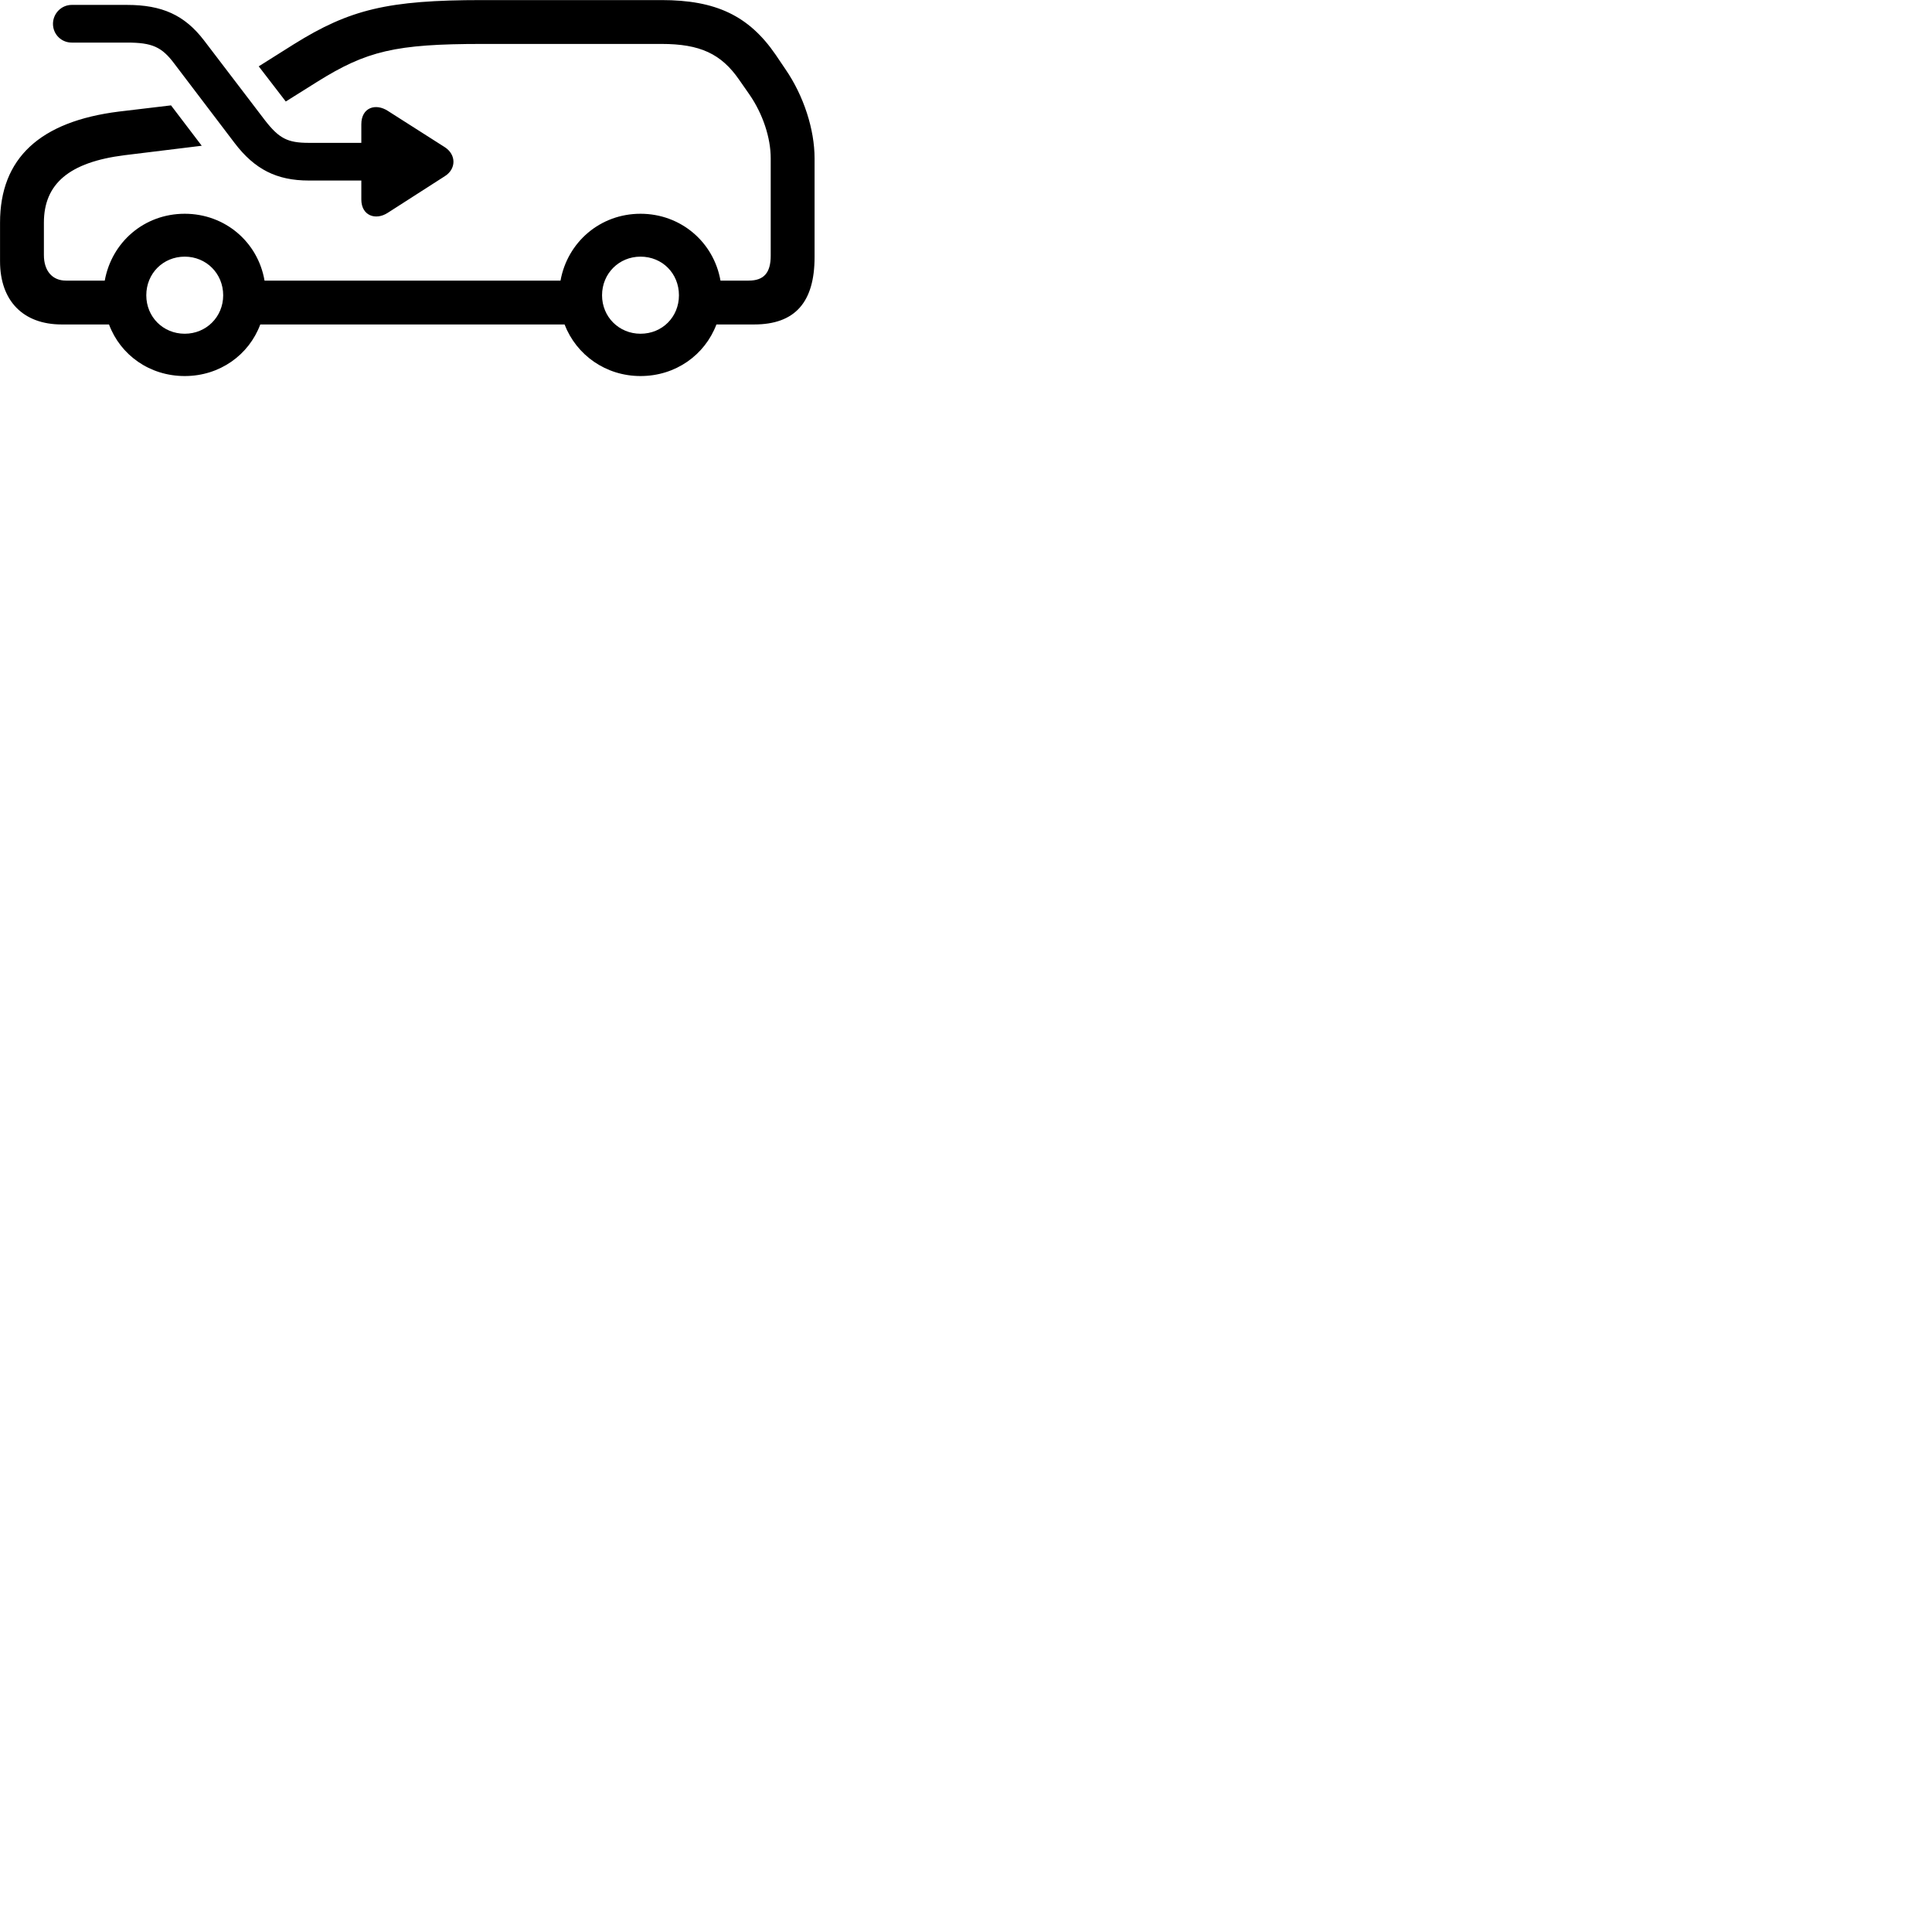 
        <svg xmlns="http://www.w3.org/2000/svg" viewBox="0 0 100 100">
            <path d="M9.562 19.464C11.372 19.464 12.882 18.374 13.472 16.794H29.222C29.832 18.374 31.352 19.464 33.152 19.464C34.972 19.464 36.482 18.374 37.082 16.794H39.032C41.142 16.794 42.162 15.654 42.162 13.304V8.194C42.162 6.704 41.602 4.964 40.662 3.594L40.142 2.824C38.752 0.804 37.042 0.004 34.242 0.004H24.952C20.072 0.004 18.102 0.484 15.202 2.294L13.392 3.434L14.792 5.254L16.402 4.244C18.972 2.634 20.462 2.274 24.952 2.274H34.242C36.232 2.274 37.332 2.784 38.262 4.134L38.792 4.894C39.482 5.894 39.892 7.124 39.892 8.194V13.234C39.892 14.114 39.542 14.524 38.752 14.524H37.292C36.942 12.534 35.242 11.064 33.152 11.064C31.062 11.064 29.372 12.534 29.012 14.524H13.692C13.352 12.534 11.652 11.064 9.562 11.064C7.462 11.064 5.782 12.534 5.422 14.524H3.412C2.712 14.524 2.272 14.024 2.272 13.204V11.524C2.272 9.514 3.582 8.394 6.442 8.034L10.442 7.544L8.852 5.454L6.162 5.774C2.062 6.284 0.002 8.194 0.002 11.524V13.524C0.002 15.584 1.212 16.794 3.192 16.794H5.642C6.232 18.374 7.742 19.464 9.562 19.464ZM15.982 9.344H18.702V10.324C18.702 11.164 19.442 11.424 20.072 11.014L23.032 9.114C23.612 8.744 23.622 8.014 23.032 7.624L20.082 5.744C19.442 5.324 18.702 5.564 18.702 6.434V7.394H15.982C14.882 7.394 14.442 7.164 13.712 6.224L10.562 2.094C9.552 0.774 8.382 0.254 6.572 0.254H3.712C3.172 0.254 2.742 0.704 2.742 1.234C2.742 1.774 3.172 2.204 3.712 2.204H6.572C7.872 2.204 8.372 2.424 9.022 3.294L12.152 7.414C13.182 8.764 14.322 9.344 15.982 9.344ZM9.562 17.274C8.442 17.274 7.572 16.404 7.572 15.284C7.572 14.154 8.442 13.284 9.562 13.284C10.672 13.284 11.552 14.154 11.552 15.284C11.552 16.404 10.672 17.274 9.562 17.274ZM33.152 17.274C32.042 17.274 31.162 16.404 31.162 15.284C31.162 14.154 32.042 13.284 33.152 13.284C34.282 13.284 35.142 14.154 35.142 15.284C35.142 16.404 34.282 17.274 33.152 17.274Z" />
        </svg>
    